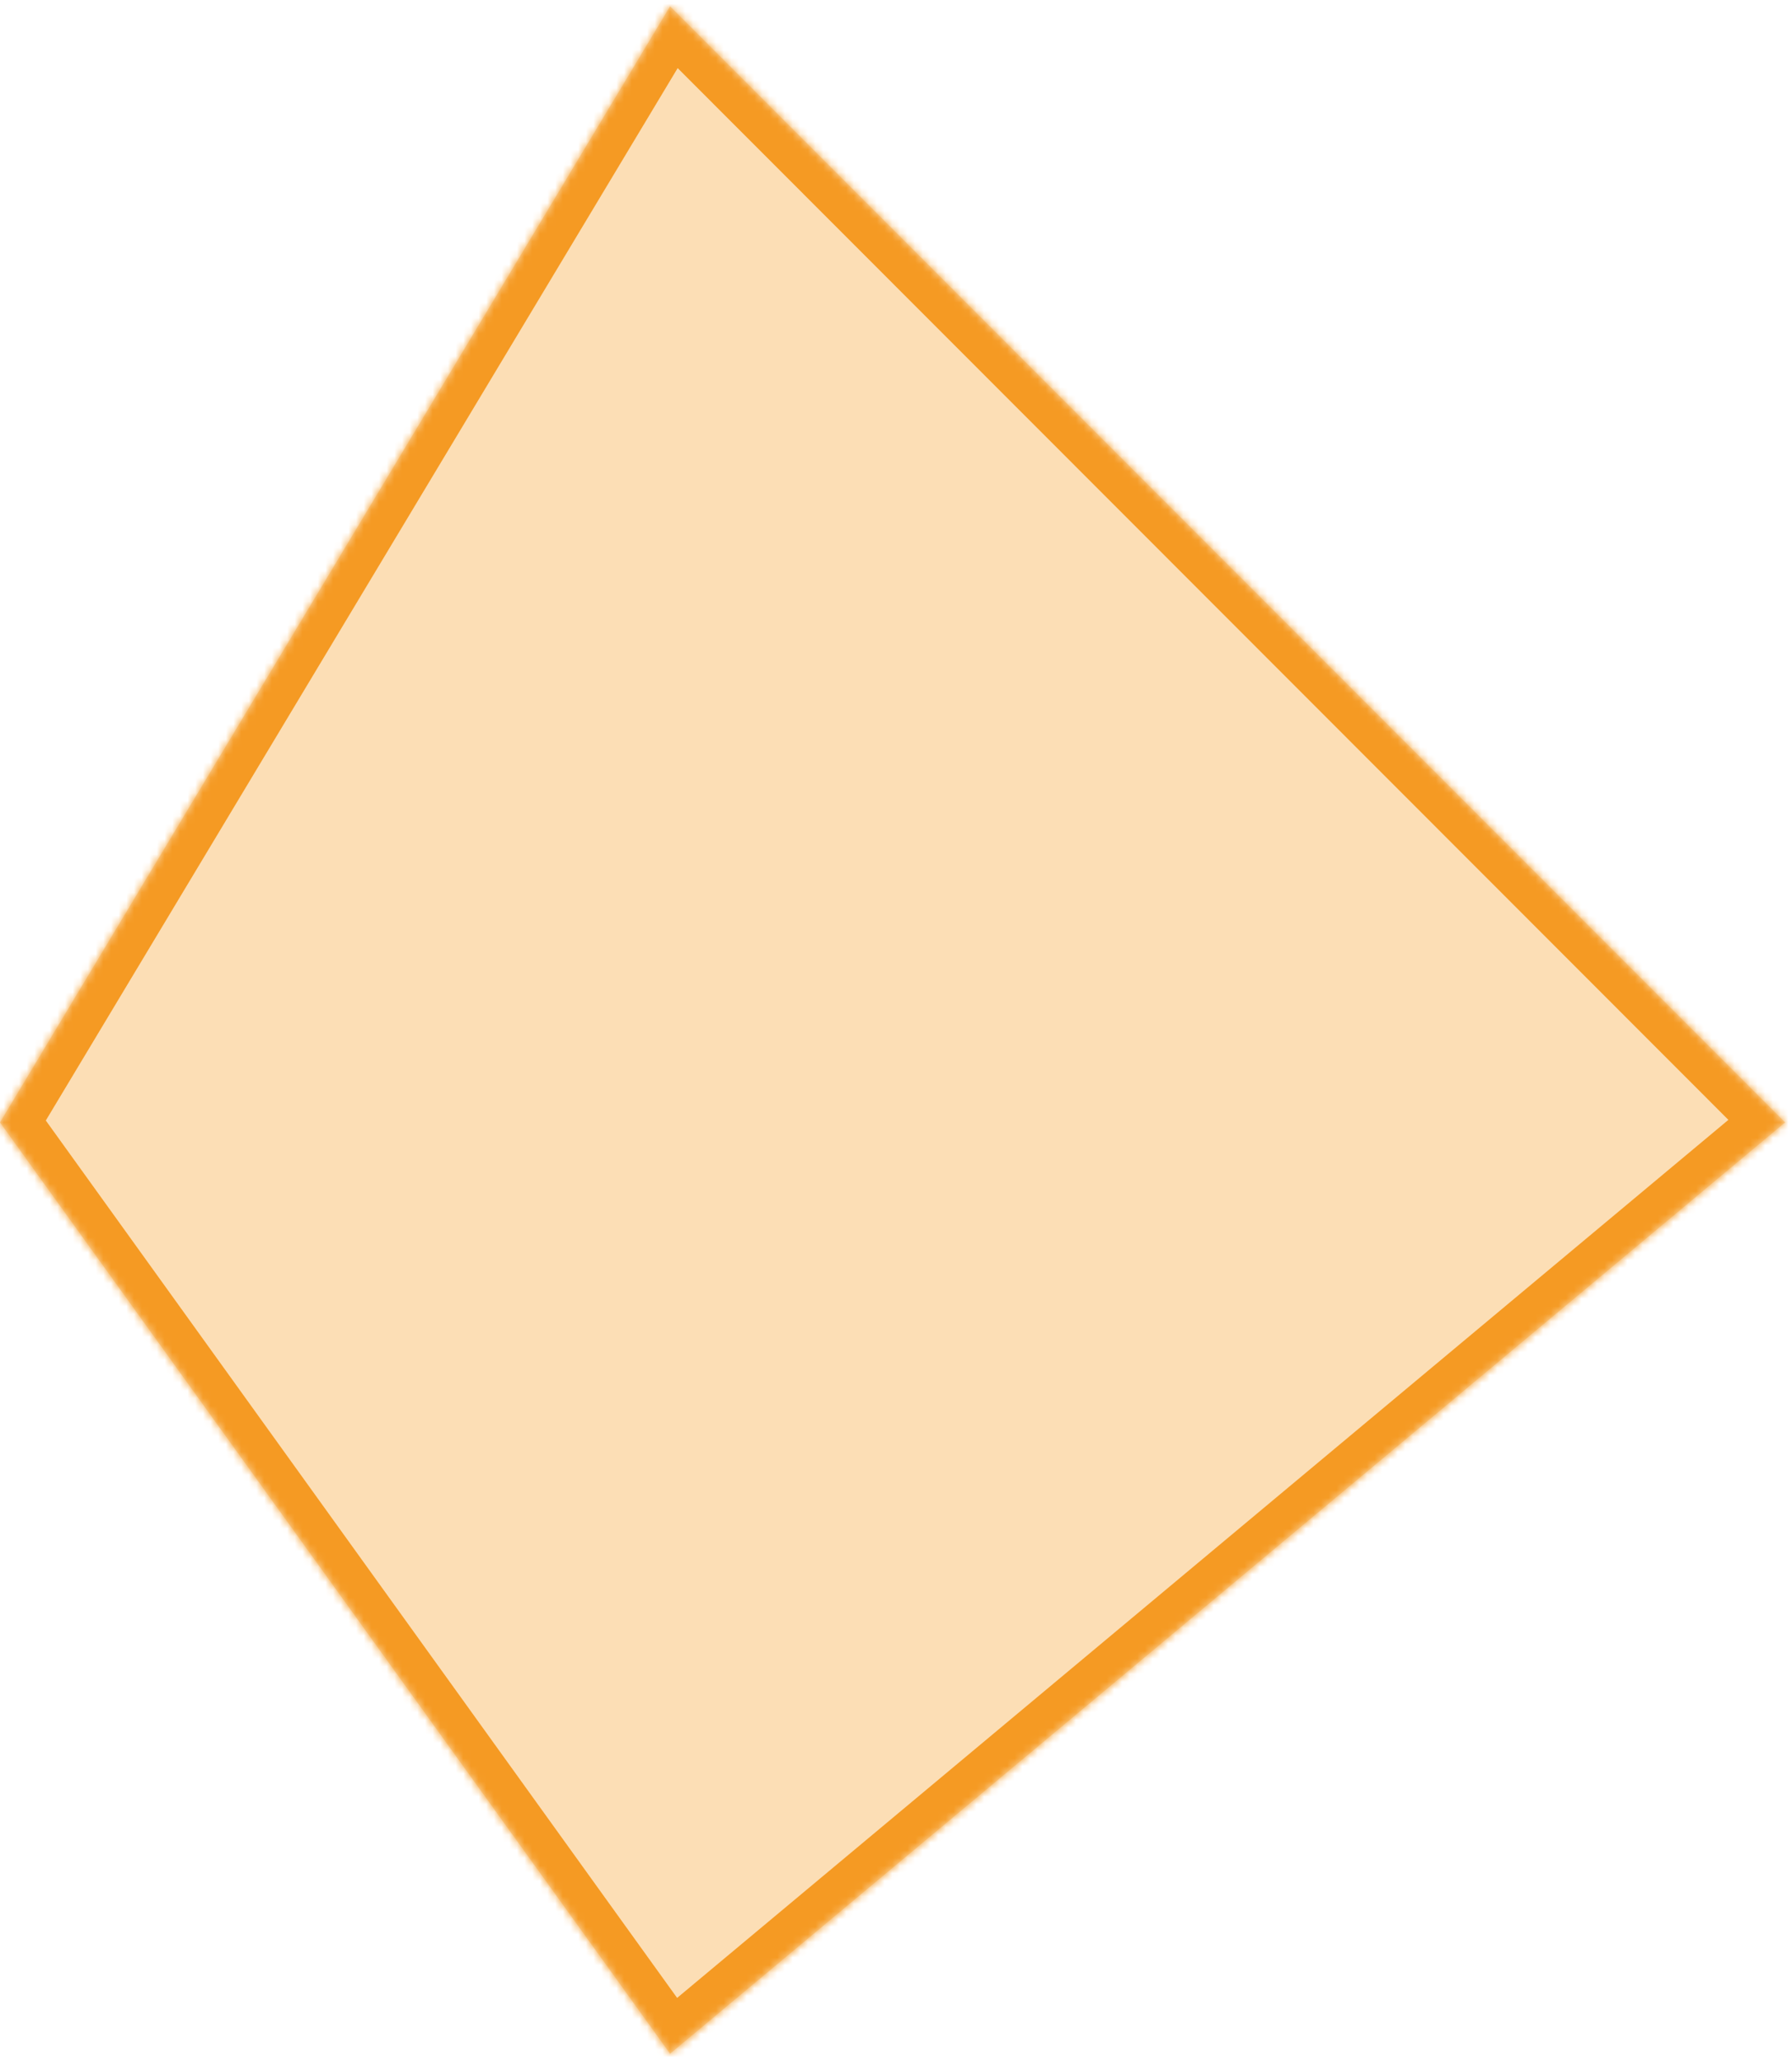 ﻿<?xml version="1.0" encoding="utf-8"?>
<svg version="1.1" xmlns:xlink="http://www.w3.org/1999/xlink" width="234px" height="269px" xmlns="http://www.w3.org/2000/svg">
  <defs>
    <mask fill="white" id="clip30">
      <path d="M 87.5 268.053  L 0 146.5  L 87.5 0.827  L 233.096 146.5  L 87.5 268.053  Z " fill-rule="evenodd" />
    </mask>
  </defs>
  <g transform="matrix(1 0 0 1 -327 -2391 )">
    <path d="M 87.5 268.053  L 0 146.5  L 87.5 0.827  L 233.096 146.5  L 87.5 268.053  Z " fill-rule="nonzero" fill="#facd91" stroke="none" fill-opacity="0.671" transform="matrix(1 0 0 1 327 2391 )" />
    <path d="M 87.5 268.053  L 0 146.5  L 87.5 0.827  L 233.096 146.5  L 87.5 268.053  Z " stroke-width="10" stroke="#f59a23" fill="none" transform="matrix(1 0 0 1 327 2391 )" mask="url(#clip30)" />
  </g>
</svg>